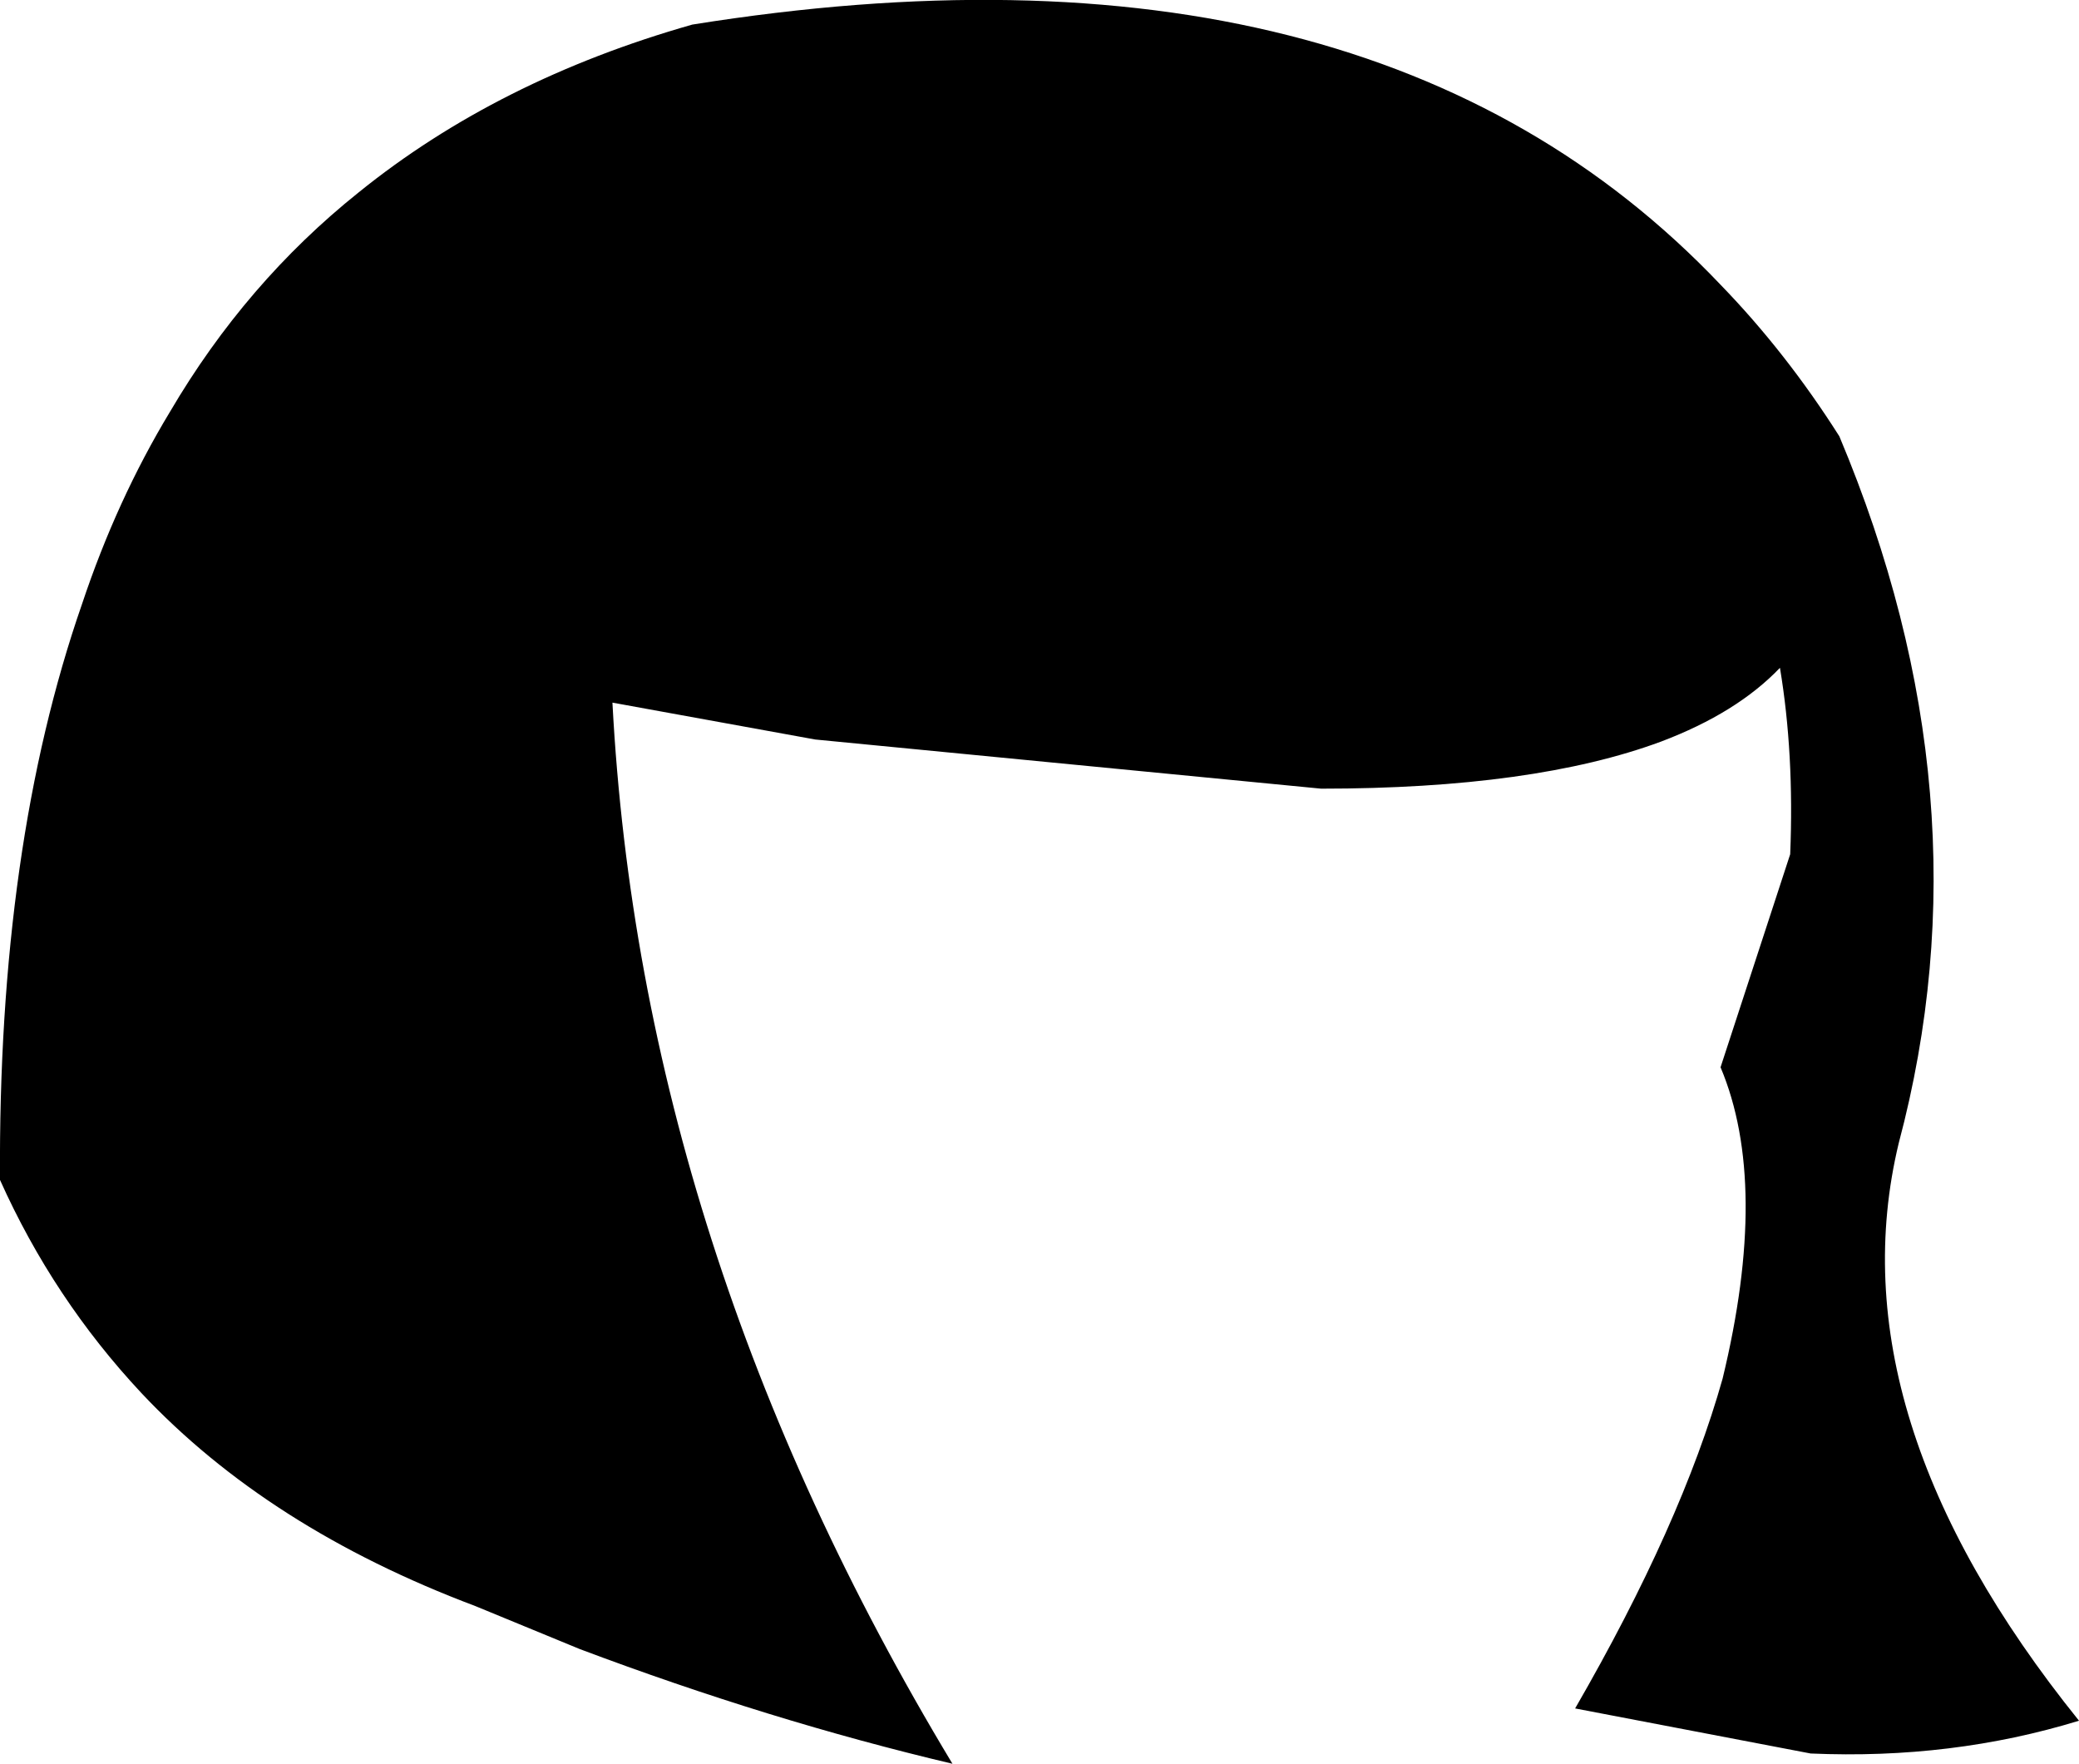 <?xml version="1.0" encoding="UTF-8" standalone="no"?>
<svg xmlns:xlink="http://www.w3.org/1999/xlink" height="43.05px" width="50.75px" xmlns="http://www.w3.org/2000/svg">
  <g transform="matrix(1.0, 0.0, 0.0, 1.0, -182.2, -88.4)">
    <path d="M199.1 89.0 Q215.65 86.35 224.2 95.35 225.8 97.0 227.1 99.05 230.8 107.85 228.55 116.3 226.95 122.95 232.95 130.4 229.85 131.35 226.4 131.2 L220.65 130.1 Q223.25 125.6 224.25 122.05 225.4 117.3 224.2 114.45 L225.9 109.25 Q226.0 106.8 225.65 104.7 224.6 105.8 222.75 106.5 219.65 107.65 214.45 107.65 L202.1 106.45 197.15 105.55 Q197.85 118.85 205.45 131.45 201.0 130.4 196.35 128.65 L193.8 127.6 Q188.75 125.7 185.65 122.4 183.5 120.1 182.2 117.2 182.15 109.05 184.2 103.15 185.05 100.6 186.35 98.45 188.2 95.3 190.95 93.1 194.35 90.35 199.1 89.0" fill="#000000" fill-rule="evenodd" stroke="none"/>
  </g>
</svg>
